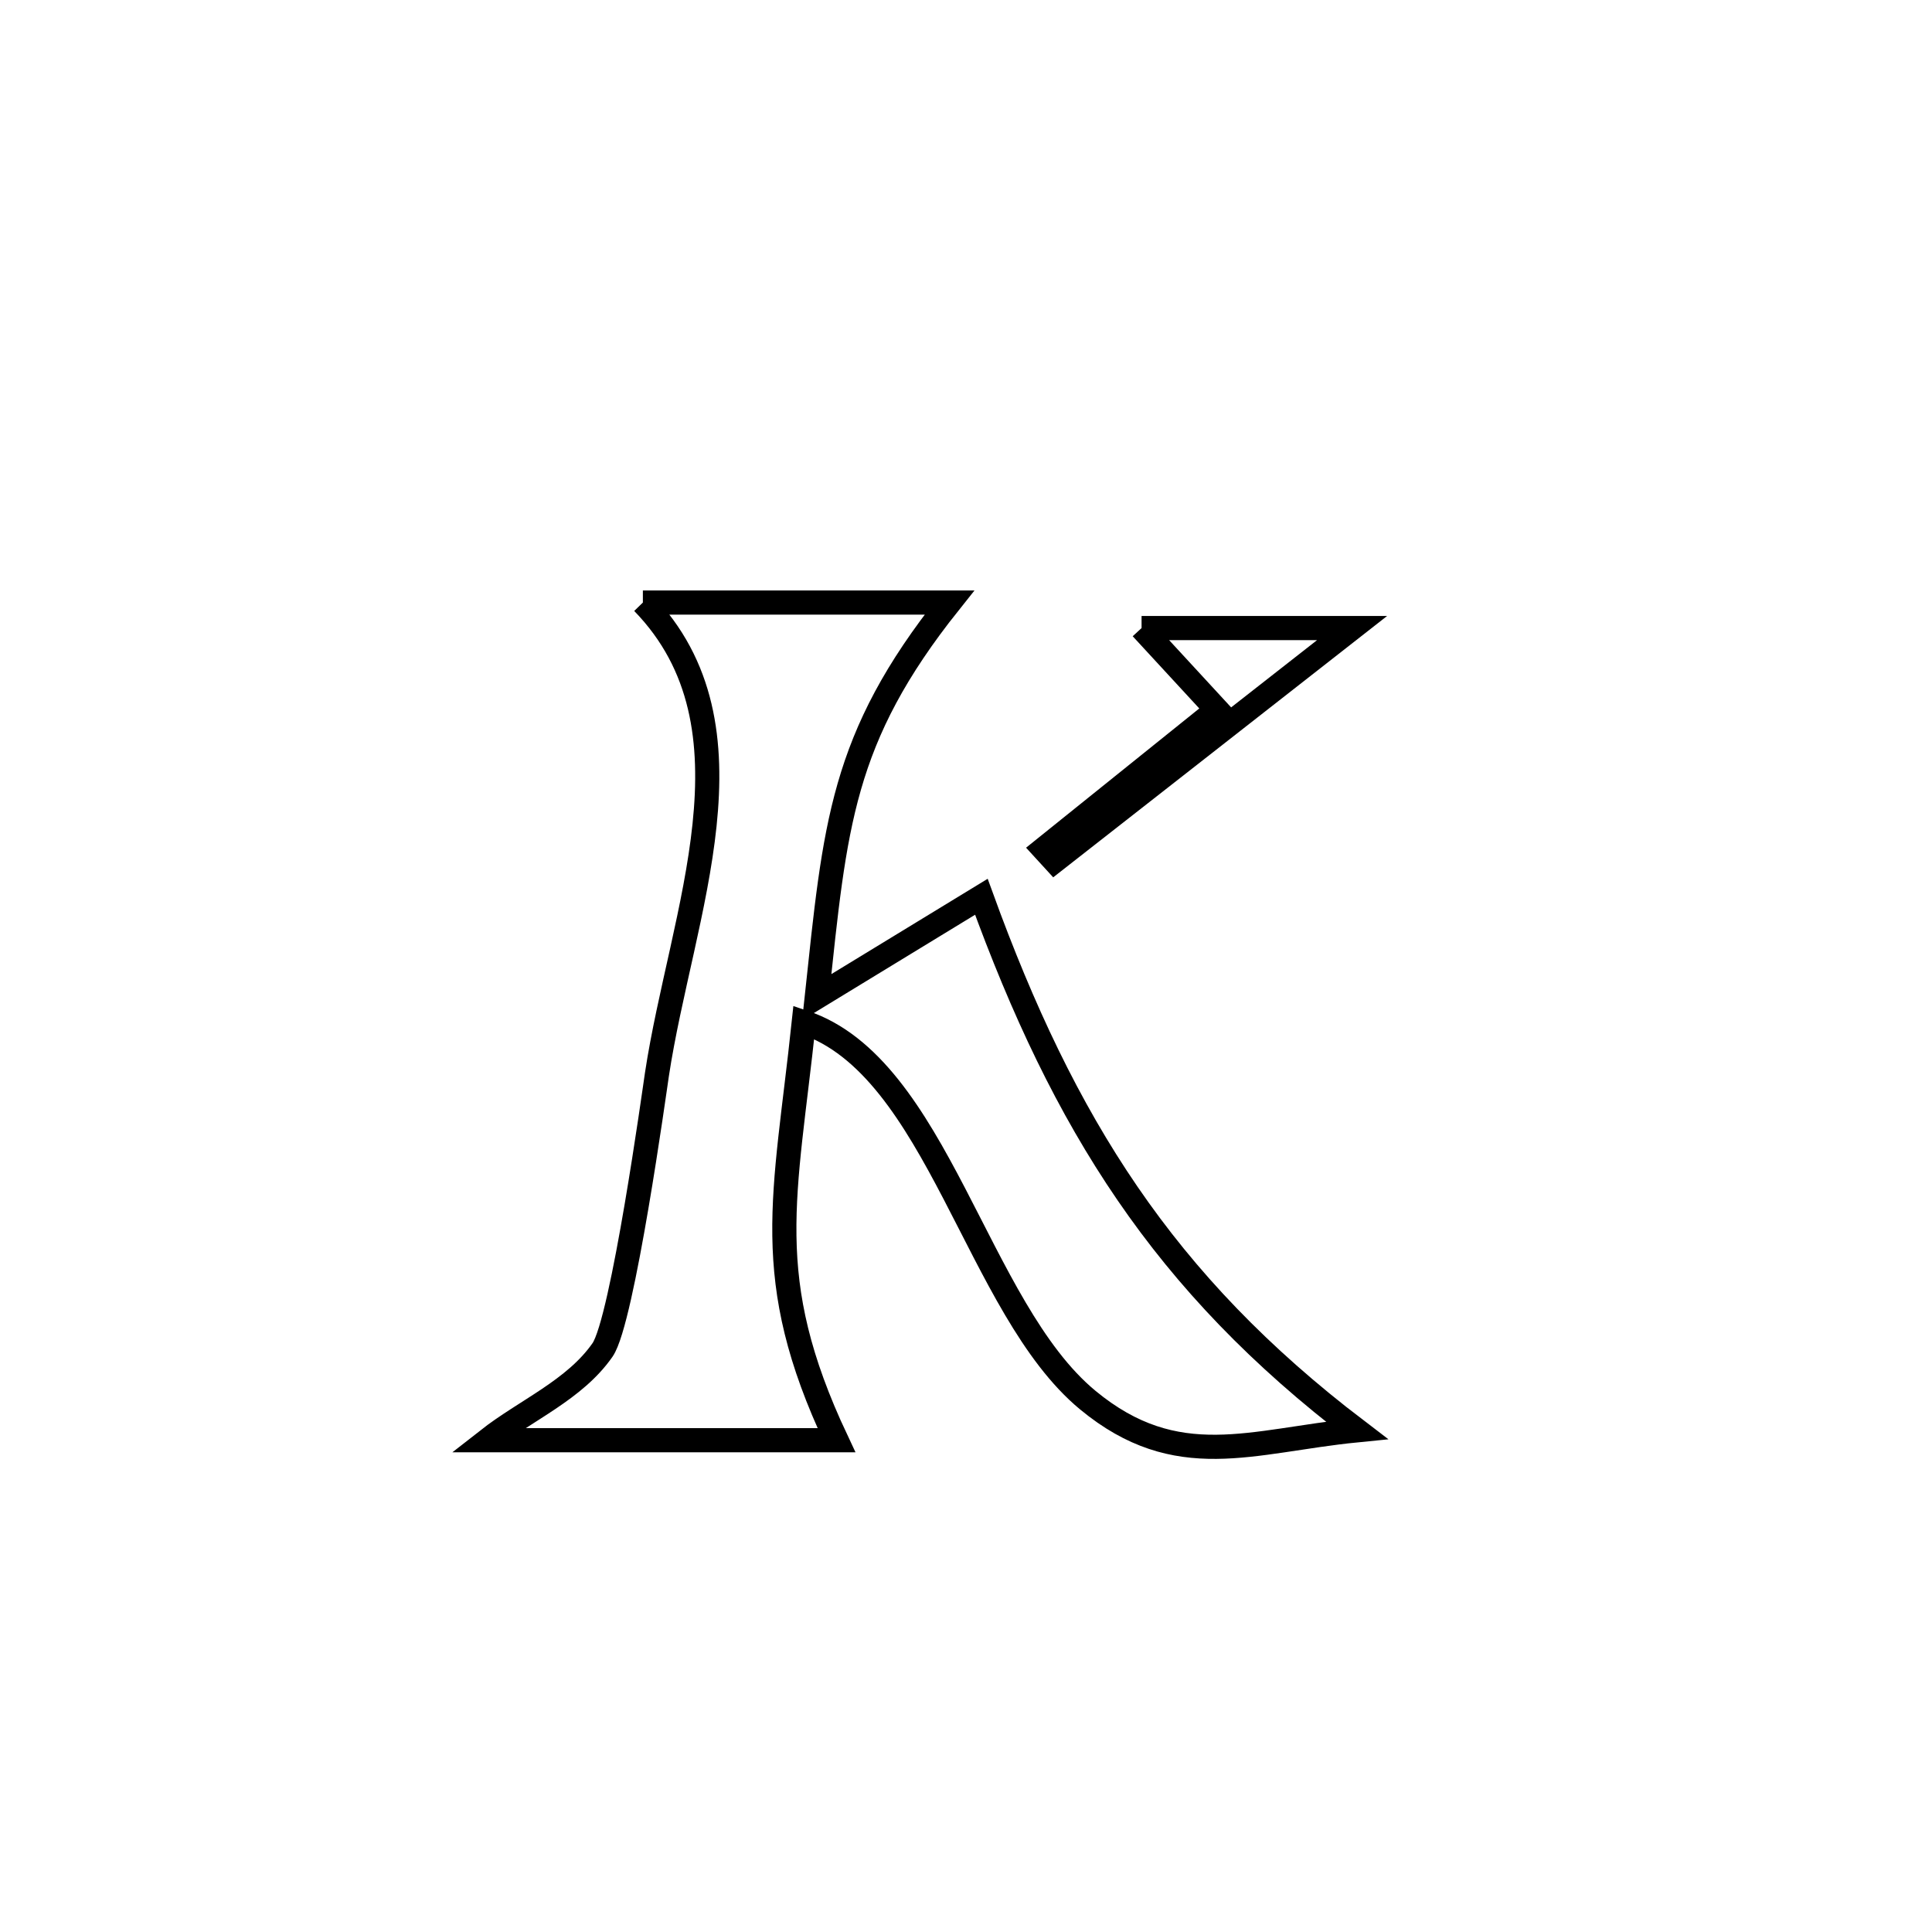 <svg xmlns="http://www.w3.org/2000/svg" viewBox="0.0 0.0 24.0 24.0" height="200px" width="200px"><path fill="none" stroke="black" stroke-width=".3" stroke-opacity="1.0"  filling="0" d="M7.986 7.485 L7.986 7.485 C9.255 7.485 10.525 7.485 11.794 7.485 L11.794 7.485 C10.446 9.176 10.375 10.255 10.146 12.387 L10.146 12.387 C10.927 11.911 11.438 11.599 12.191 11.14 L12.191 11.14 C12.703 12.55 13.269 13.749 14.006 14.825 C14.743 15.901 15.653 16.853 16.854 17.768 L16.854 17.768 C15.546 17.898 14.622 18.309 13.513 17.393 C12.128 16.248 11.649 13.255 9.985 12.699 L9.985 12.699 C9.754 14.882 9.438 15.867 10.391 17.891 L10.391 17.891 C8.946 17.891 7.5 17.891 6.054 17.891 L6.054 17.891 C6.531 17.517 7.139 17.267 7.485 16.769 C7.736 16.406 8.134 13.522 8.161 13.344 C8.464 11.348 9.493 9.036 7.986 7.485 L7.986 7.485"></path>
<path fill="none" stroke="black" stroke-width=".3" stroke-opacity="1.0"  filling="0" d="M14.181 7.802 L14.181 7.802 C15.053 7.802 15.924 7.802 16.796 7.802 L16.796 7.802 C15.564 8.766 14.332 9.73 13.1 10.695 L13.1 10.695 C13.055 10.646 13.01 10.596 12.965 10.547 L12.965 10.547 C13.682 9.97 14.399 9.393 15.117 8.817 L15.117 8.817 C14.805 8.478 14.493 8.14 14.181 7.802 L14.181 7.802"></path></svg>